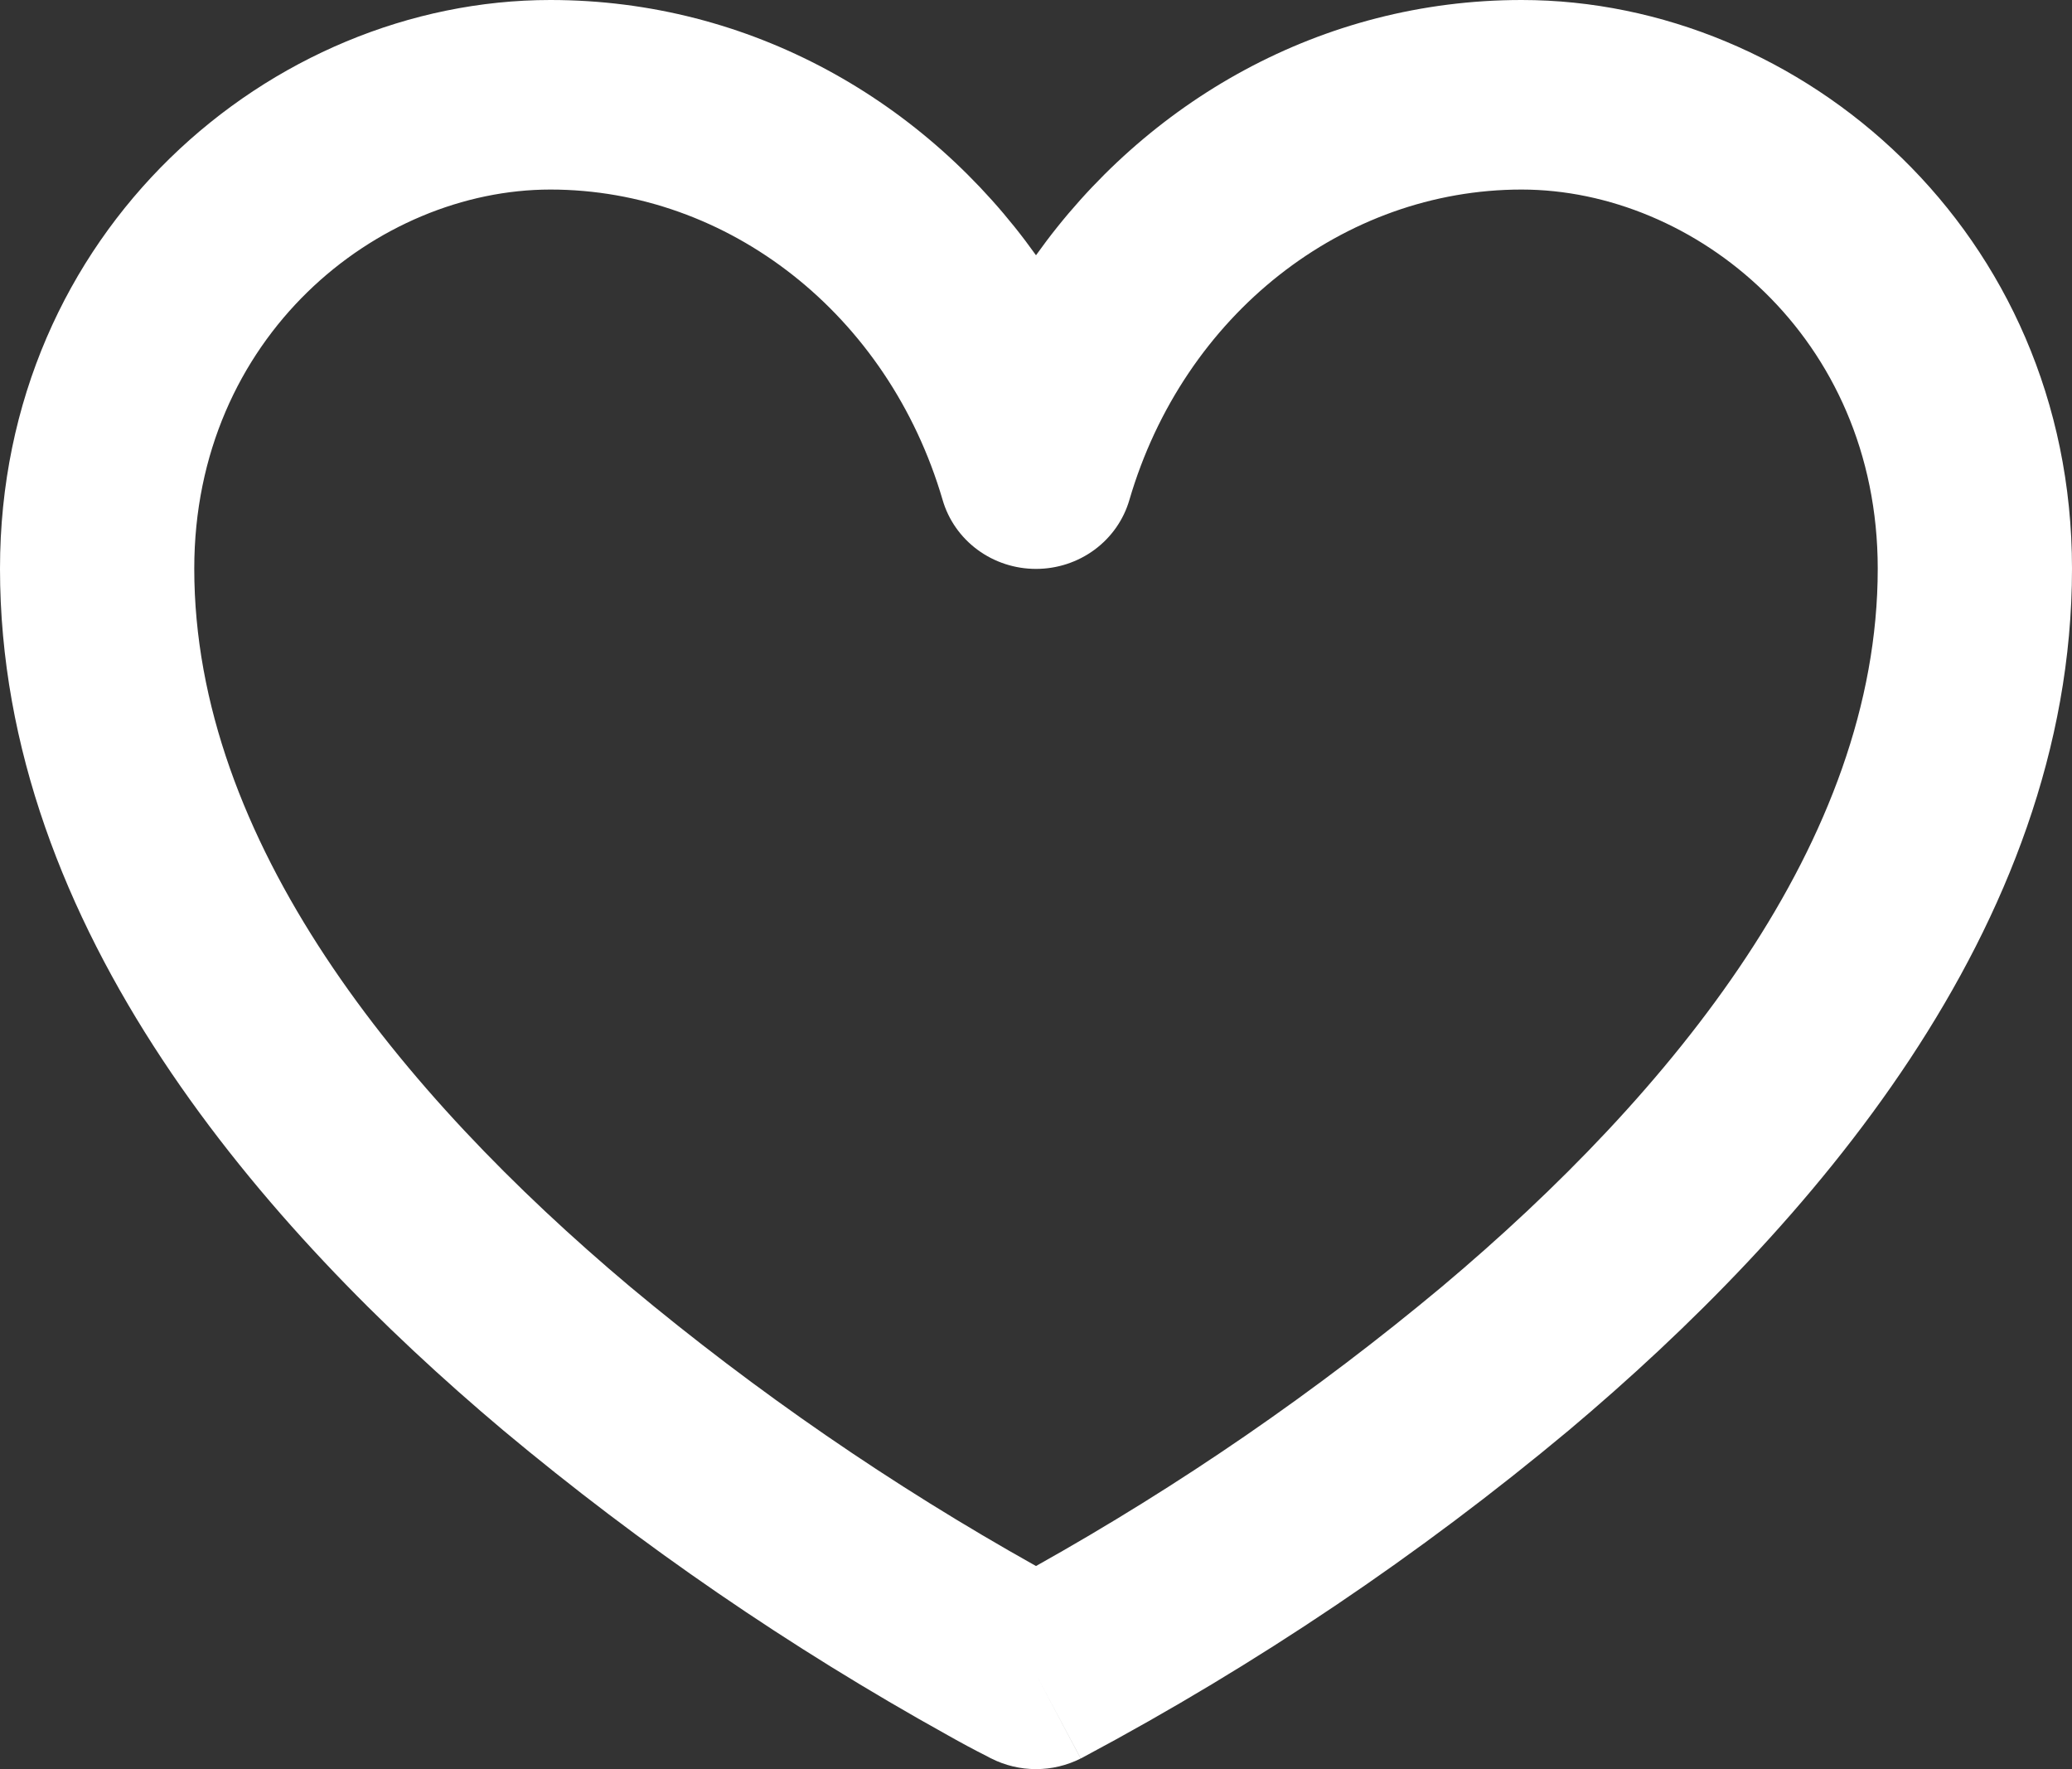 <svg width="41" height="35" viewBox="0 0 41 35" fill="none" xmlns="http://www.w3.org/2000/svg">
<rect x="0" y="0" width="41" height="35" fill="#333333" stroke="none"/>
<path d="M20.5 33.125L21.384 34.79C21.111 34.928 20.808 35 20.5 35C20.192 35 19.889 34.928 19.616 34.79L19.595 34.78L19.549 34.755C19.281 34.62 19.016 34.478 18.755 34.33C15.631 32.596 12.685 30.576 9.955 28.295C5.24 24.327 0 18.375 0 11.25C0 4.59 5.345 0 10.891 0C14.855 0 18.33 2.005 20.5 5.05C22.67 2.005 26.145 0 30.109 0C35.655 0 41 4.59 41 11.25C41 18.375 35.76 24.327 31.045 28.295C28.084 30.766 24.869 32.931 21.451 34.755L21.405 34.78L21.389 34.787H21.384L20.5 33.125ZM10.891 3.75C7.467 3.75 3.844 6.66 3.844 11.25C3.844 16.625 7.893 21.61 12.467 25.455C14.962 27.537 17.652 29.388 20.5 30.982C23.348 29.388 26.038 27.537 28.533 25.455C33.108 21.61 37.156 16.625 37.156 11.25C37.156 6.66 33.533 3.75 30.109 3.75C26.591 3.75 23.424 6.215 22.348 9.89C22.234 10.283 21.992 10.629 21.659 10.875C21.325 11.122 20.918 11.255 20.5 11.255C20.082 11.255 19.675 11.122 19.341 10.875C19.008 10.629 18.766 10.283 18.652 9.89C17.576 6.215 14.409 3.75 10.891 3.75Z" fill="white"/>
</svg>
